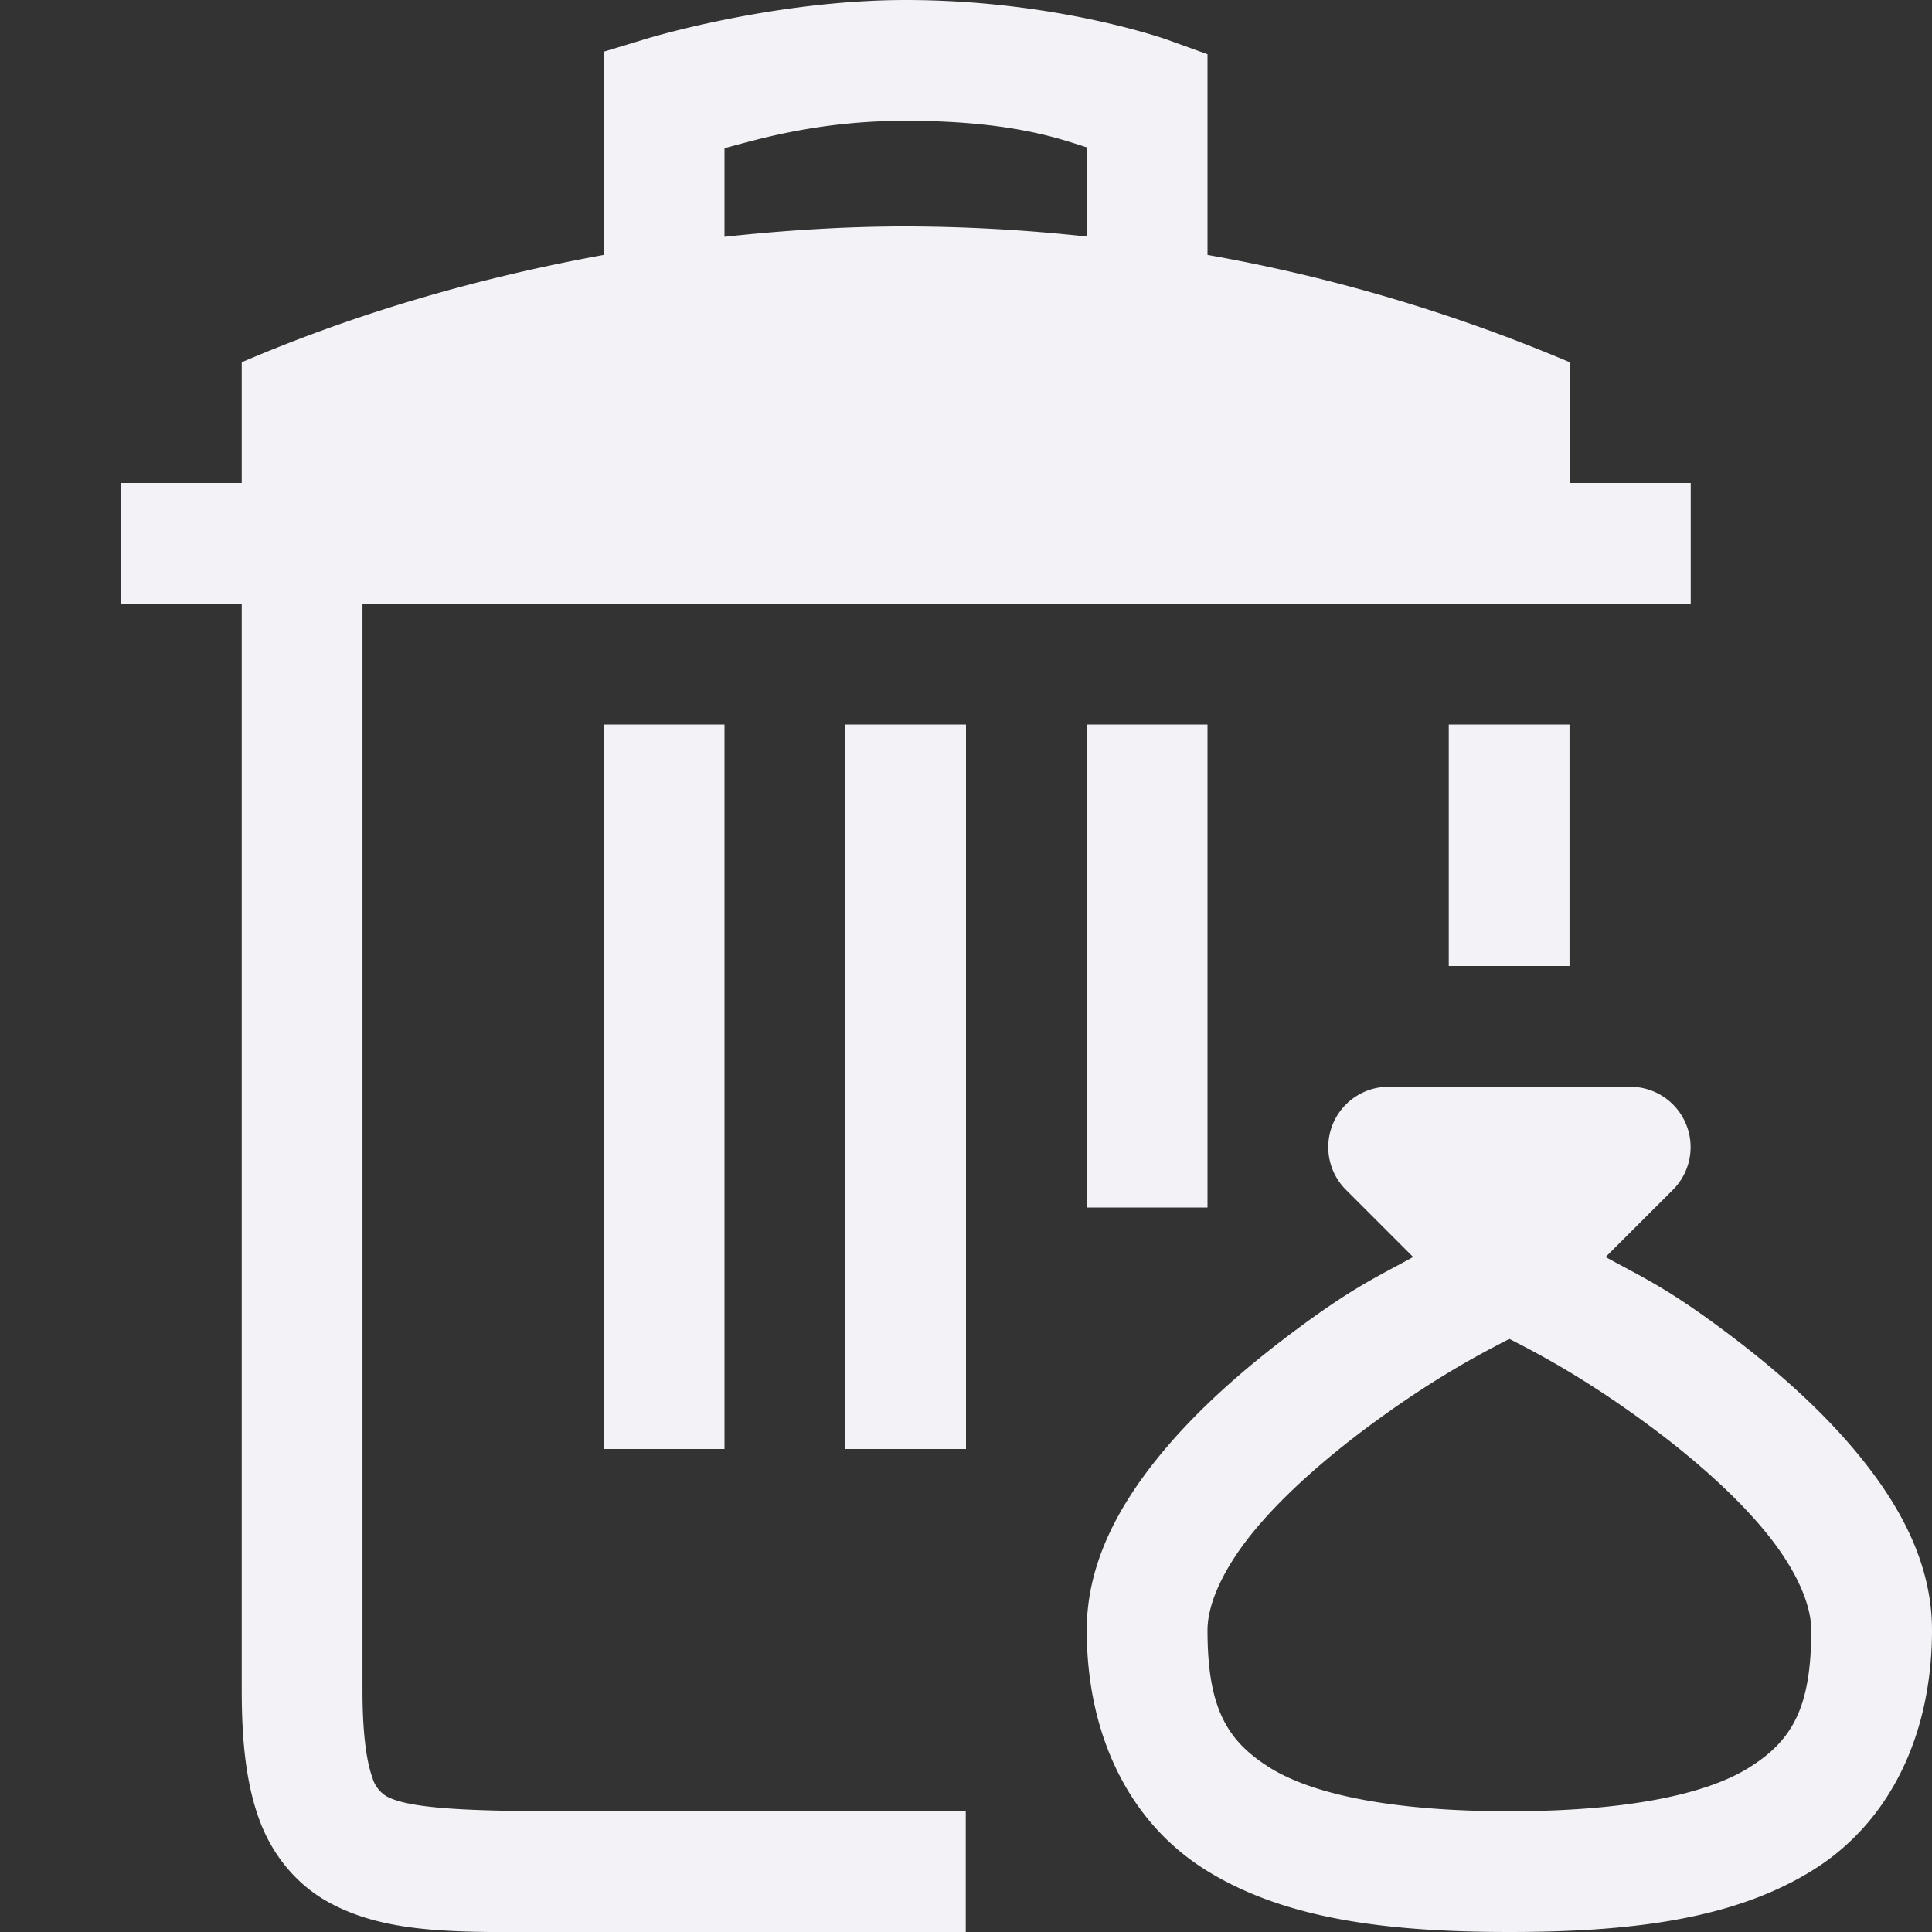 <svg height="16.001" width="16" xmlns="http://www.w3.org/2000/svg"><rect width="100%" height="100%" fill="#333333" stroke="none"/><g fill="#f2f2f7"><path d="m7.5 0c-1.1 0-2.144.32-2.144.32l-.356.108v1.683c-1.023.186-2.03.474-2.998.889v1h-1v1h1v9c0 .439.04.788.15 1.082.111.294.311.528.563.668.503.28 1.12.25 1.953.25h3.33v-1h-3.33c-.857 0-1.295-.028-1.469-.125a.266.266 0 0 1 -.113-.146v-.002c-.046-.122-.084-.348-.084-.727v-9h11v-1h-1.002v-1a13.856 13.856 0 0 0 -3-.889v-1.662l-.33-.119s-.913-.33-2.17-.33zm0 1c.89 0 1.291.155 1.5.22v.739a14.048 14.048 0 0 0 -1.498-.084c-.501 0-1.003.032-1.502.086v-.734c.266-.07.773-.227 1.5-.227zm-2.5 5v6h1v-6zm2 0v6h1v-6zm2 0v4h1v-4zm2.998 0v2h1v-2z"/><path d="m11.5 9a.5.5 0 0 0 -.353.854l.556.556c-.298.165-.498.249-1.002.627-.396.297-.801.647-1.123 1.049s-.578.872-.578 1.414c0 .861.345 1.586.984 1.986.64.4 1.474.514 2.516.514s1.876-.114 2.516-.514.984-1.125.984-1.986c0-.542-.256-1.012-.578-1.414s-.725-.752-1.121-1.049c-.505-.379-.707-.462-1.004-.627l.557-.556a.5.5 0 0 0 -.354-.854zm1 2.088c.174.091.605.303 1.201.75.354.265.699.572.94.873.24.3.359.58.359.789 0 .639-.155.914-.516 1.139-.36.225-1.026.361-1.984.361s-1.624-.136-1.984-.361-.516-.5-.516-1.139c0-.208.119-.488.36-.79.24-.3.587-.607.94-.872.597-.447 1.025-.658 1.2-.75z" fill-rule="evenodd"/></g></svg>